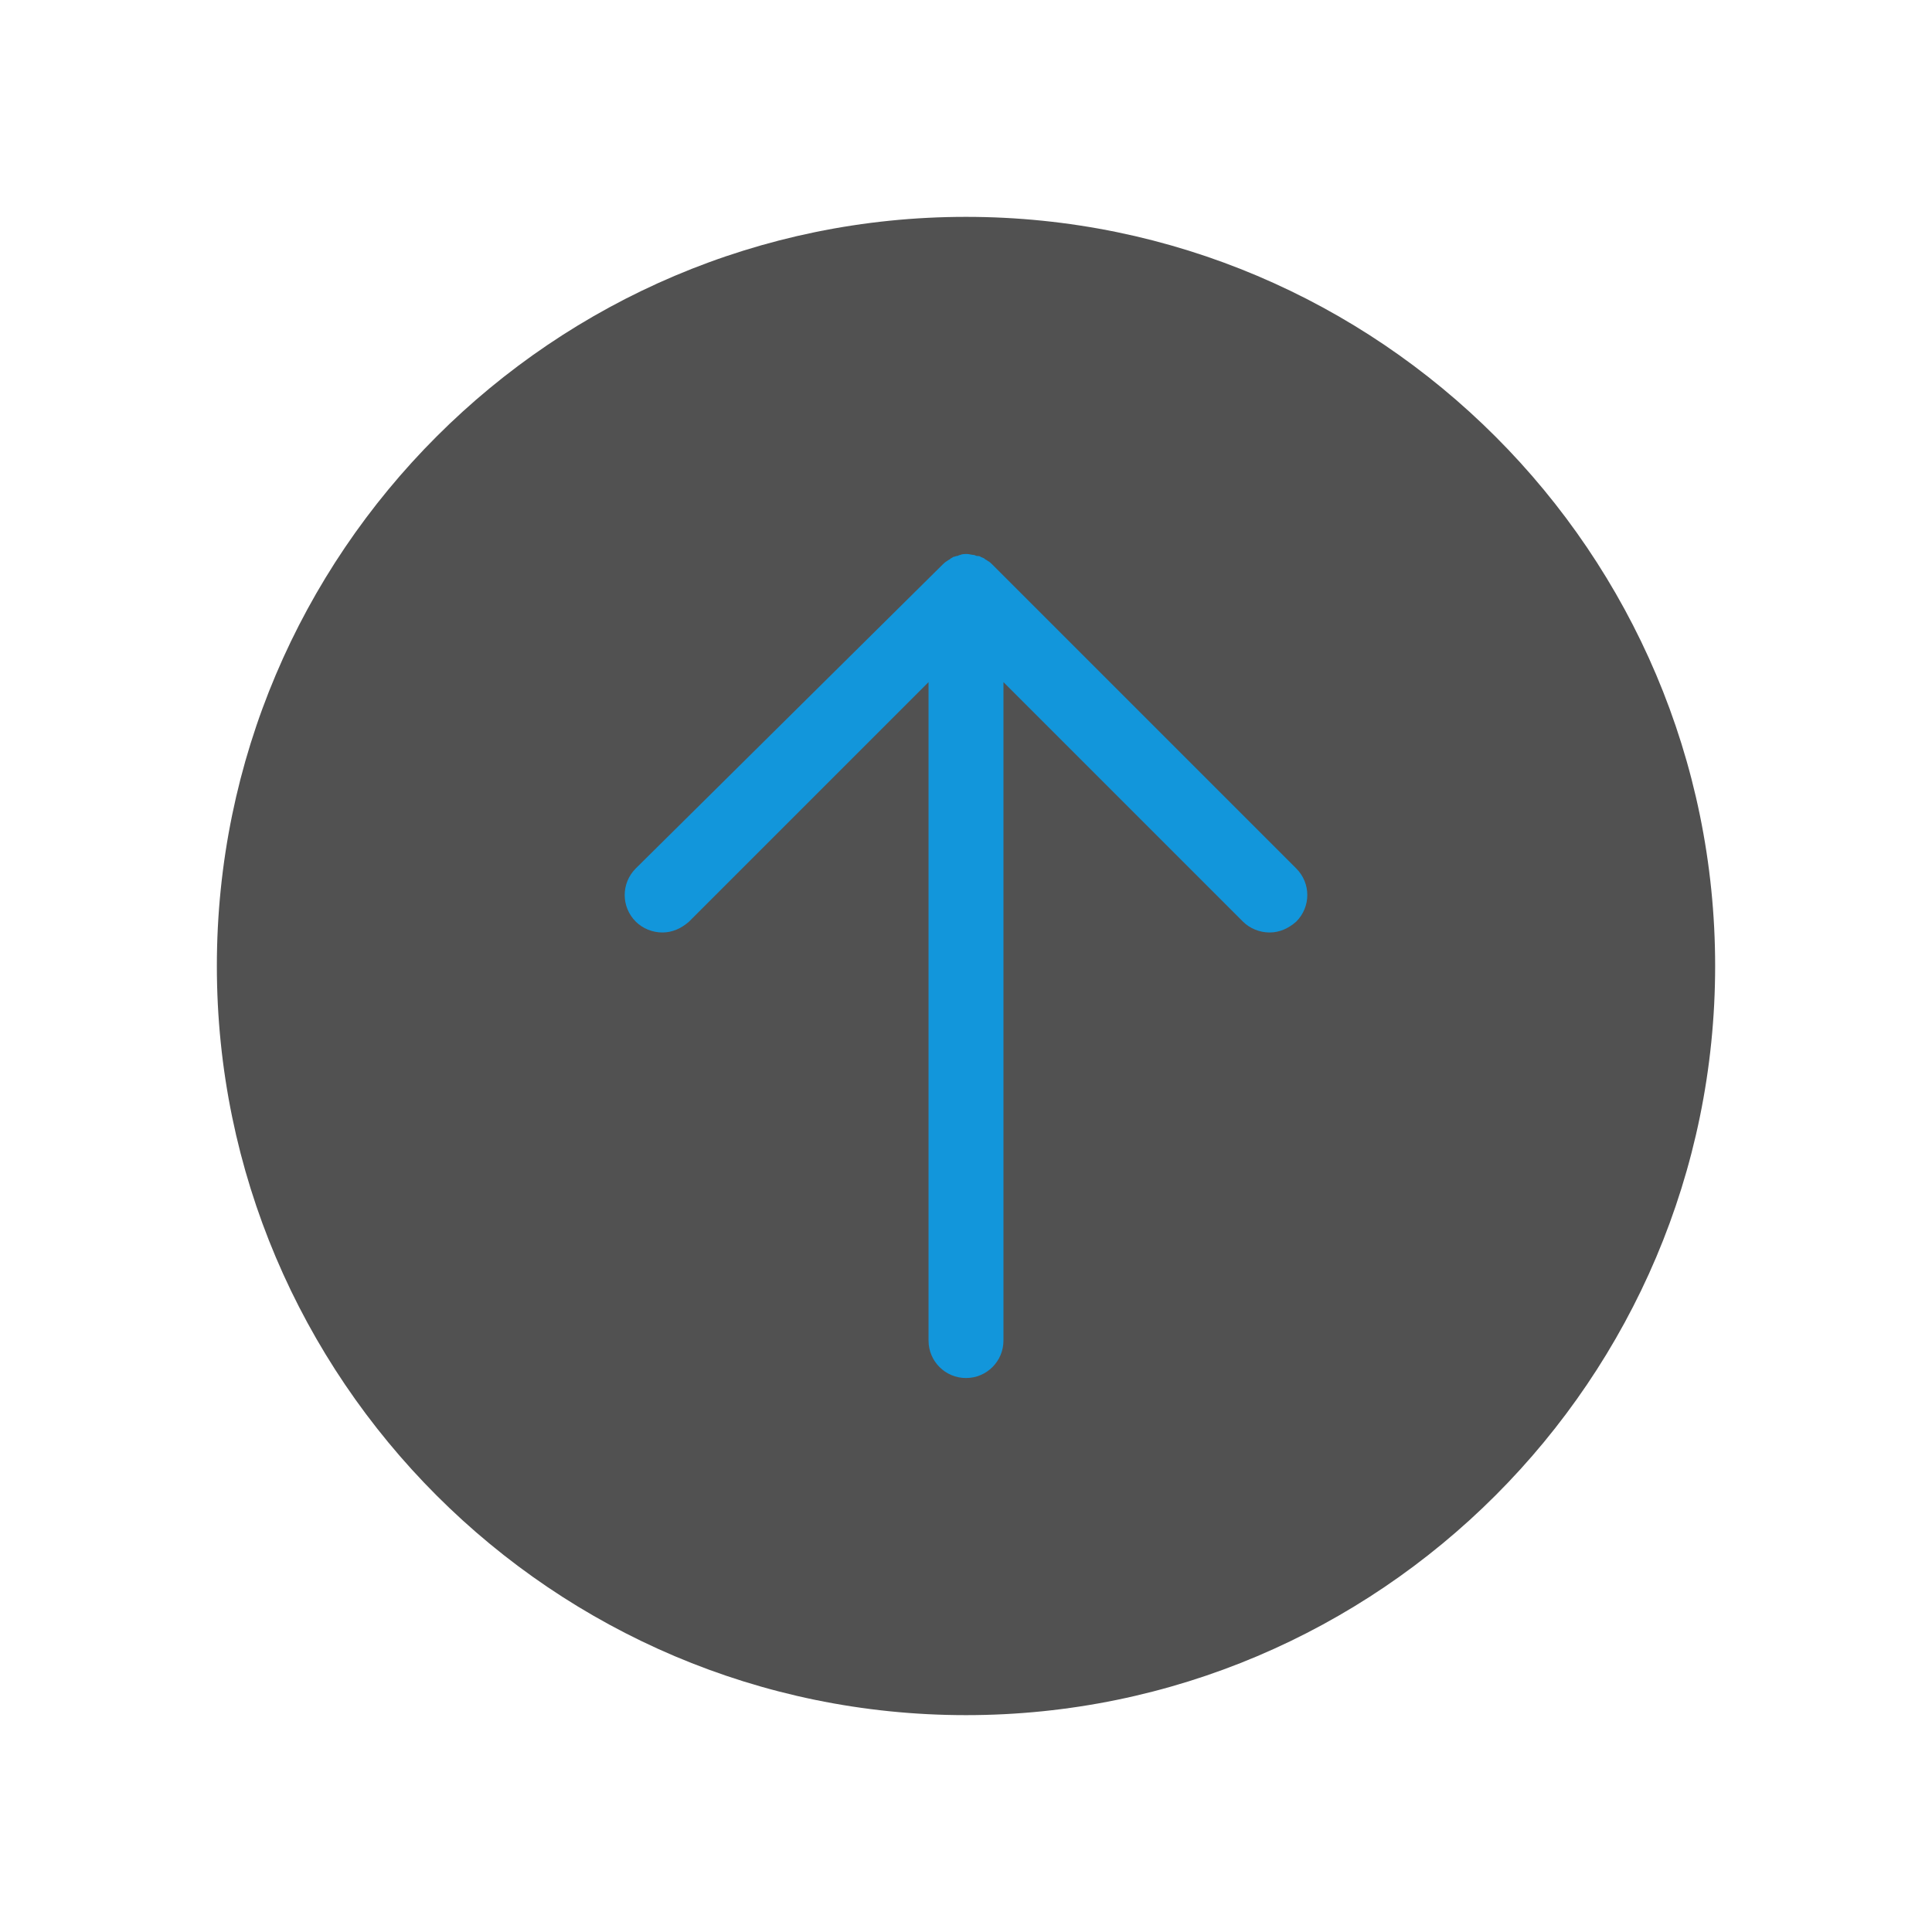 <?xml version="1.0" standalone="no"?><!DOCTYPE svg PUBLIC "-//W3C//DTD SVG 1.1//EN" "http://www.w3.org/Graphics/SVG/1.1/DTD/svg11.dtd"><svg t="1645510770376" class="icon" viewBox="0 0 1024 1024" version="1.1" xmlns="http://www.w3.org/2000/svg" p-id="37870" xmlns:xlink="http://www.w3.org/1999/xlink" width="16" height="16"><defs><style type="text/css"></style></defs><path d="M512 909.061c-218.906 0-397.061-178.155-397.061-397.061s178.155-397.061 397.061-397.061 397.061 178.155 397.061 397.061-178.155 397.061-397.061 397.061z" fill="#515151" p-id="37871" data-spm-anchor-id="a313x.7781069.0.i27" class="selected"></path><path d="M687.02 460.278l-160.914-160.914c-1.045-1.045-1.567-1.567-2.612-2.09-0.522-0.522-1.045-0.522-1.567-1.045-0.522-0.522-1.045-0.522-2.09-1.045-0.522-0.522-1.567-0.522-2.09-0.522-0.522 0-1.045-0.522-1.567-0.522-1.045 0-2.612-0.522-3.657-0.522-1.045 0-2.612 0-3.657 0.522-0.522 0-1.045 0.522-1.567 0.522-0.522 0-1.567 0.522-2.09 0.522-0.522 0.522-1.045 0.522-1.567 1.045-0.522 0.522-1.045 0.522-1.567 1.045-1.045 0.522-2.09 1.567-2.612 2.09L336.98 460.278c-7.837 7.837-7.837 20.376 0 28.212 3.657 3.657 8.882 5.747 14.106 5.747s9.927-2.09 14.106-5.747l126.955-126.955V710.531c0 10.971 8.882 19.853 19.853 19.853s19.853-8.882 19.853-19.853V361.535l126.955 126.955c3.657 3.657 8.882 5.747 14.106 5.747 5.224 0 9.927-2.09 14.106-5.747 7.837-7.837 7.837-20.376 0-28.212z" fill="#1296db" p-id="37872" data-spm-anchor-id="a313x.7781069.0.i26" class=""></path></svg>